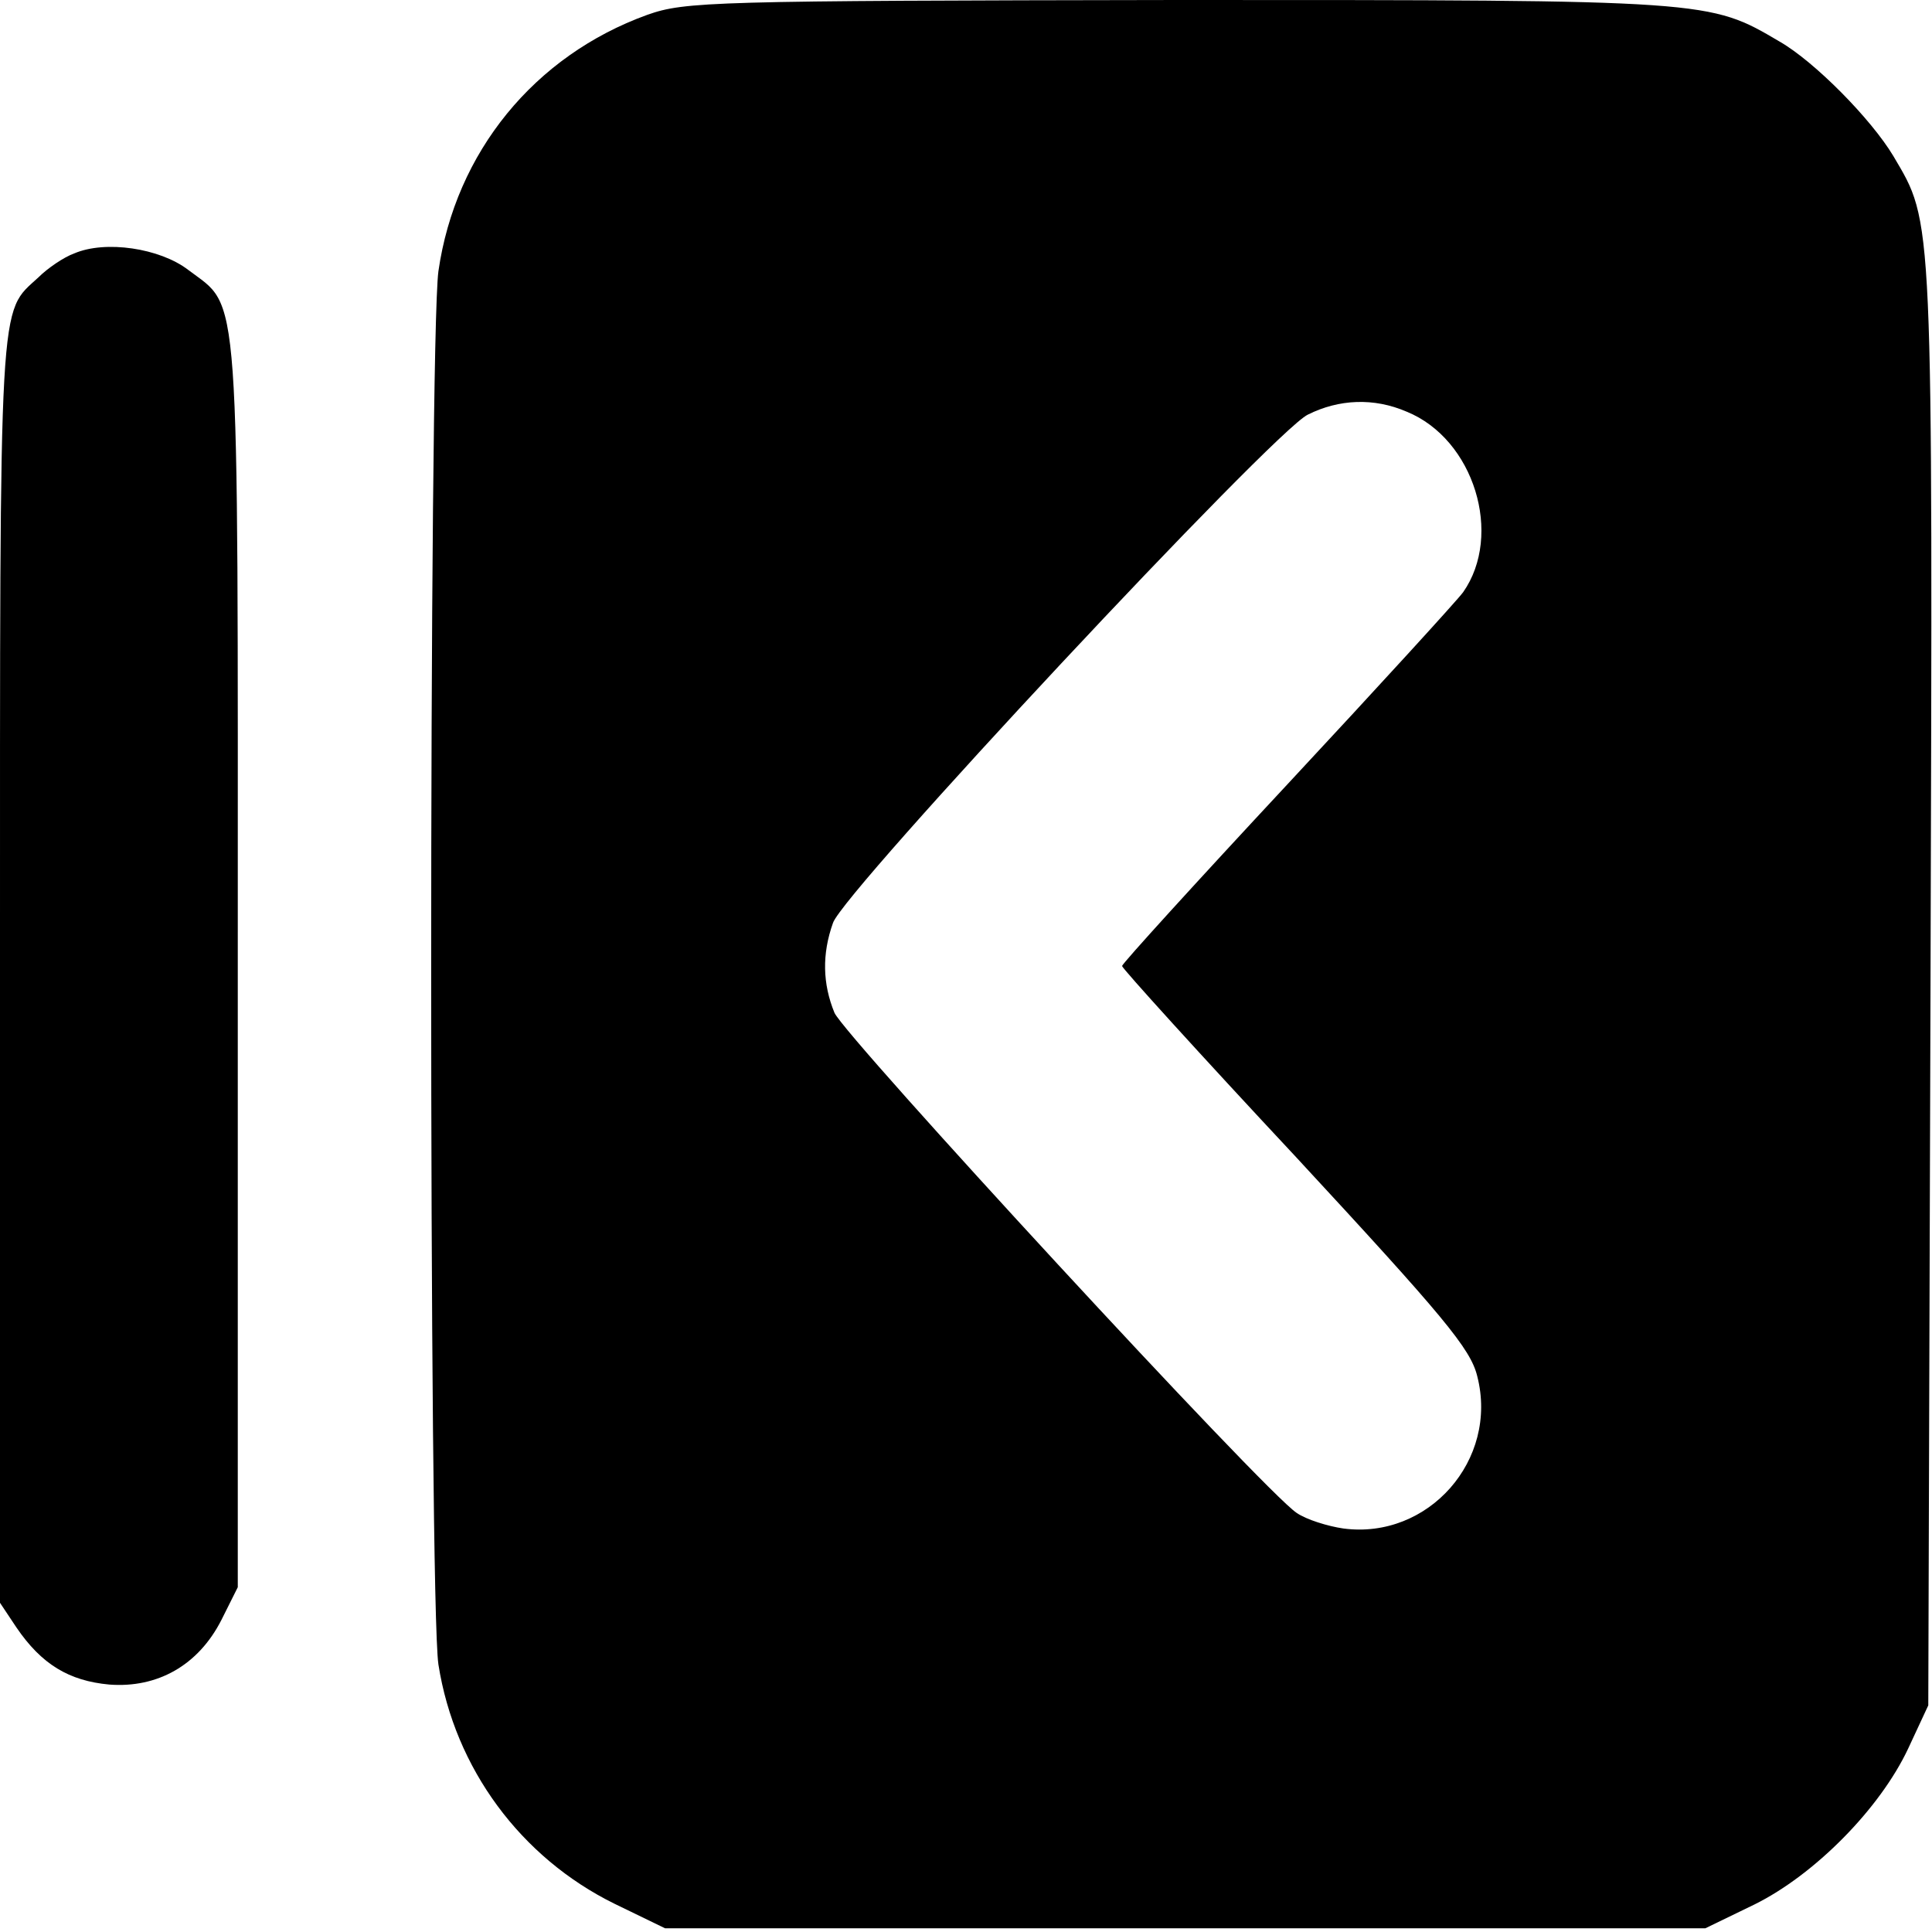 <?xml version="1.0" standalone="no"?>
<!DOCTYPE svg PUBLIC "-//W3C//DTD SVG 20010904//EN"
 "http://www.w3.org/TR/2001/REC-SVG-20010904/DTD/svg10.dtd">
<svg version="1.0" xmlns="http://www.w3.org/2000/svg"
 width="260pt" height="260pt" viewBox="0 0 260 260"
 preserveAspectRatio="xMidYMid meet">
<g transform="translate(0,260) scale(0.1,-0.1)"
fill="#000000" stroke="none">
<path d="M871 2580 c-152 -55 -258 -185 -281 -345 -13 -96 -13 -1789 0 -1875
22 -140 111 -260 237 -322 l68 -33 700 0 700 0 66 32 c81 40 169 129 207 210
l27 58 3 969 c3 1049 4 1024 -50 1116 -30 50 -106 127 -153 154 -95 56 -93 56
-809 56 -630 -1 -664 -2 -715 -20z m1022 -534 c91 -37 130 -166 76 -243 -8
-11 -114 -127 -236 -258 -123 -132 -223 -242 -223 -245 0 -3 105 -119 234
-257 199 -215 235 -258 244 -295 29 -113 -66 -220 -180 -205 -21 3 -50 12 -63
21 -43 28 -607 640 -622 673 -16 39 -17 79 -2 121 14 42 593 662 639 684 42
21 89 23 133 4z"/>
<path d="M100 2259 c-14 -5 -36 -20 -48 -32 -54 -50 -52 -10 -52 -930 l0 -854
22 -33 c34 -50 71 -72 125 -77 65 -5 120 26 151 87 l22 44 0 839 c0 932 4 880
-67 934 -38 29 -111 40 -153 22z"/>
</g>
</svg>
